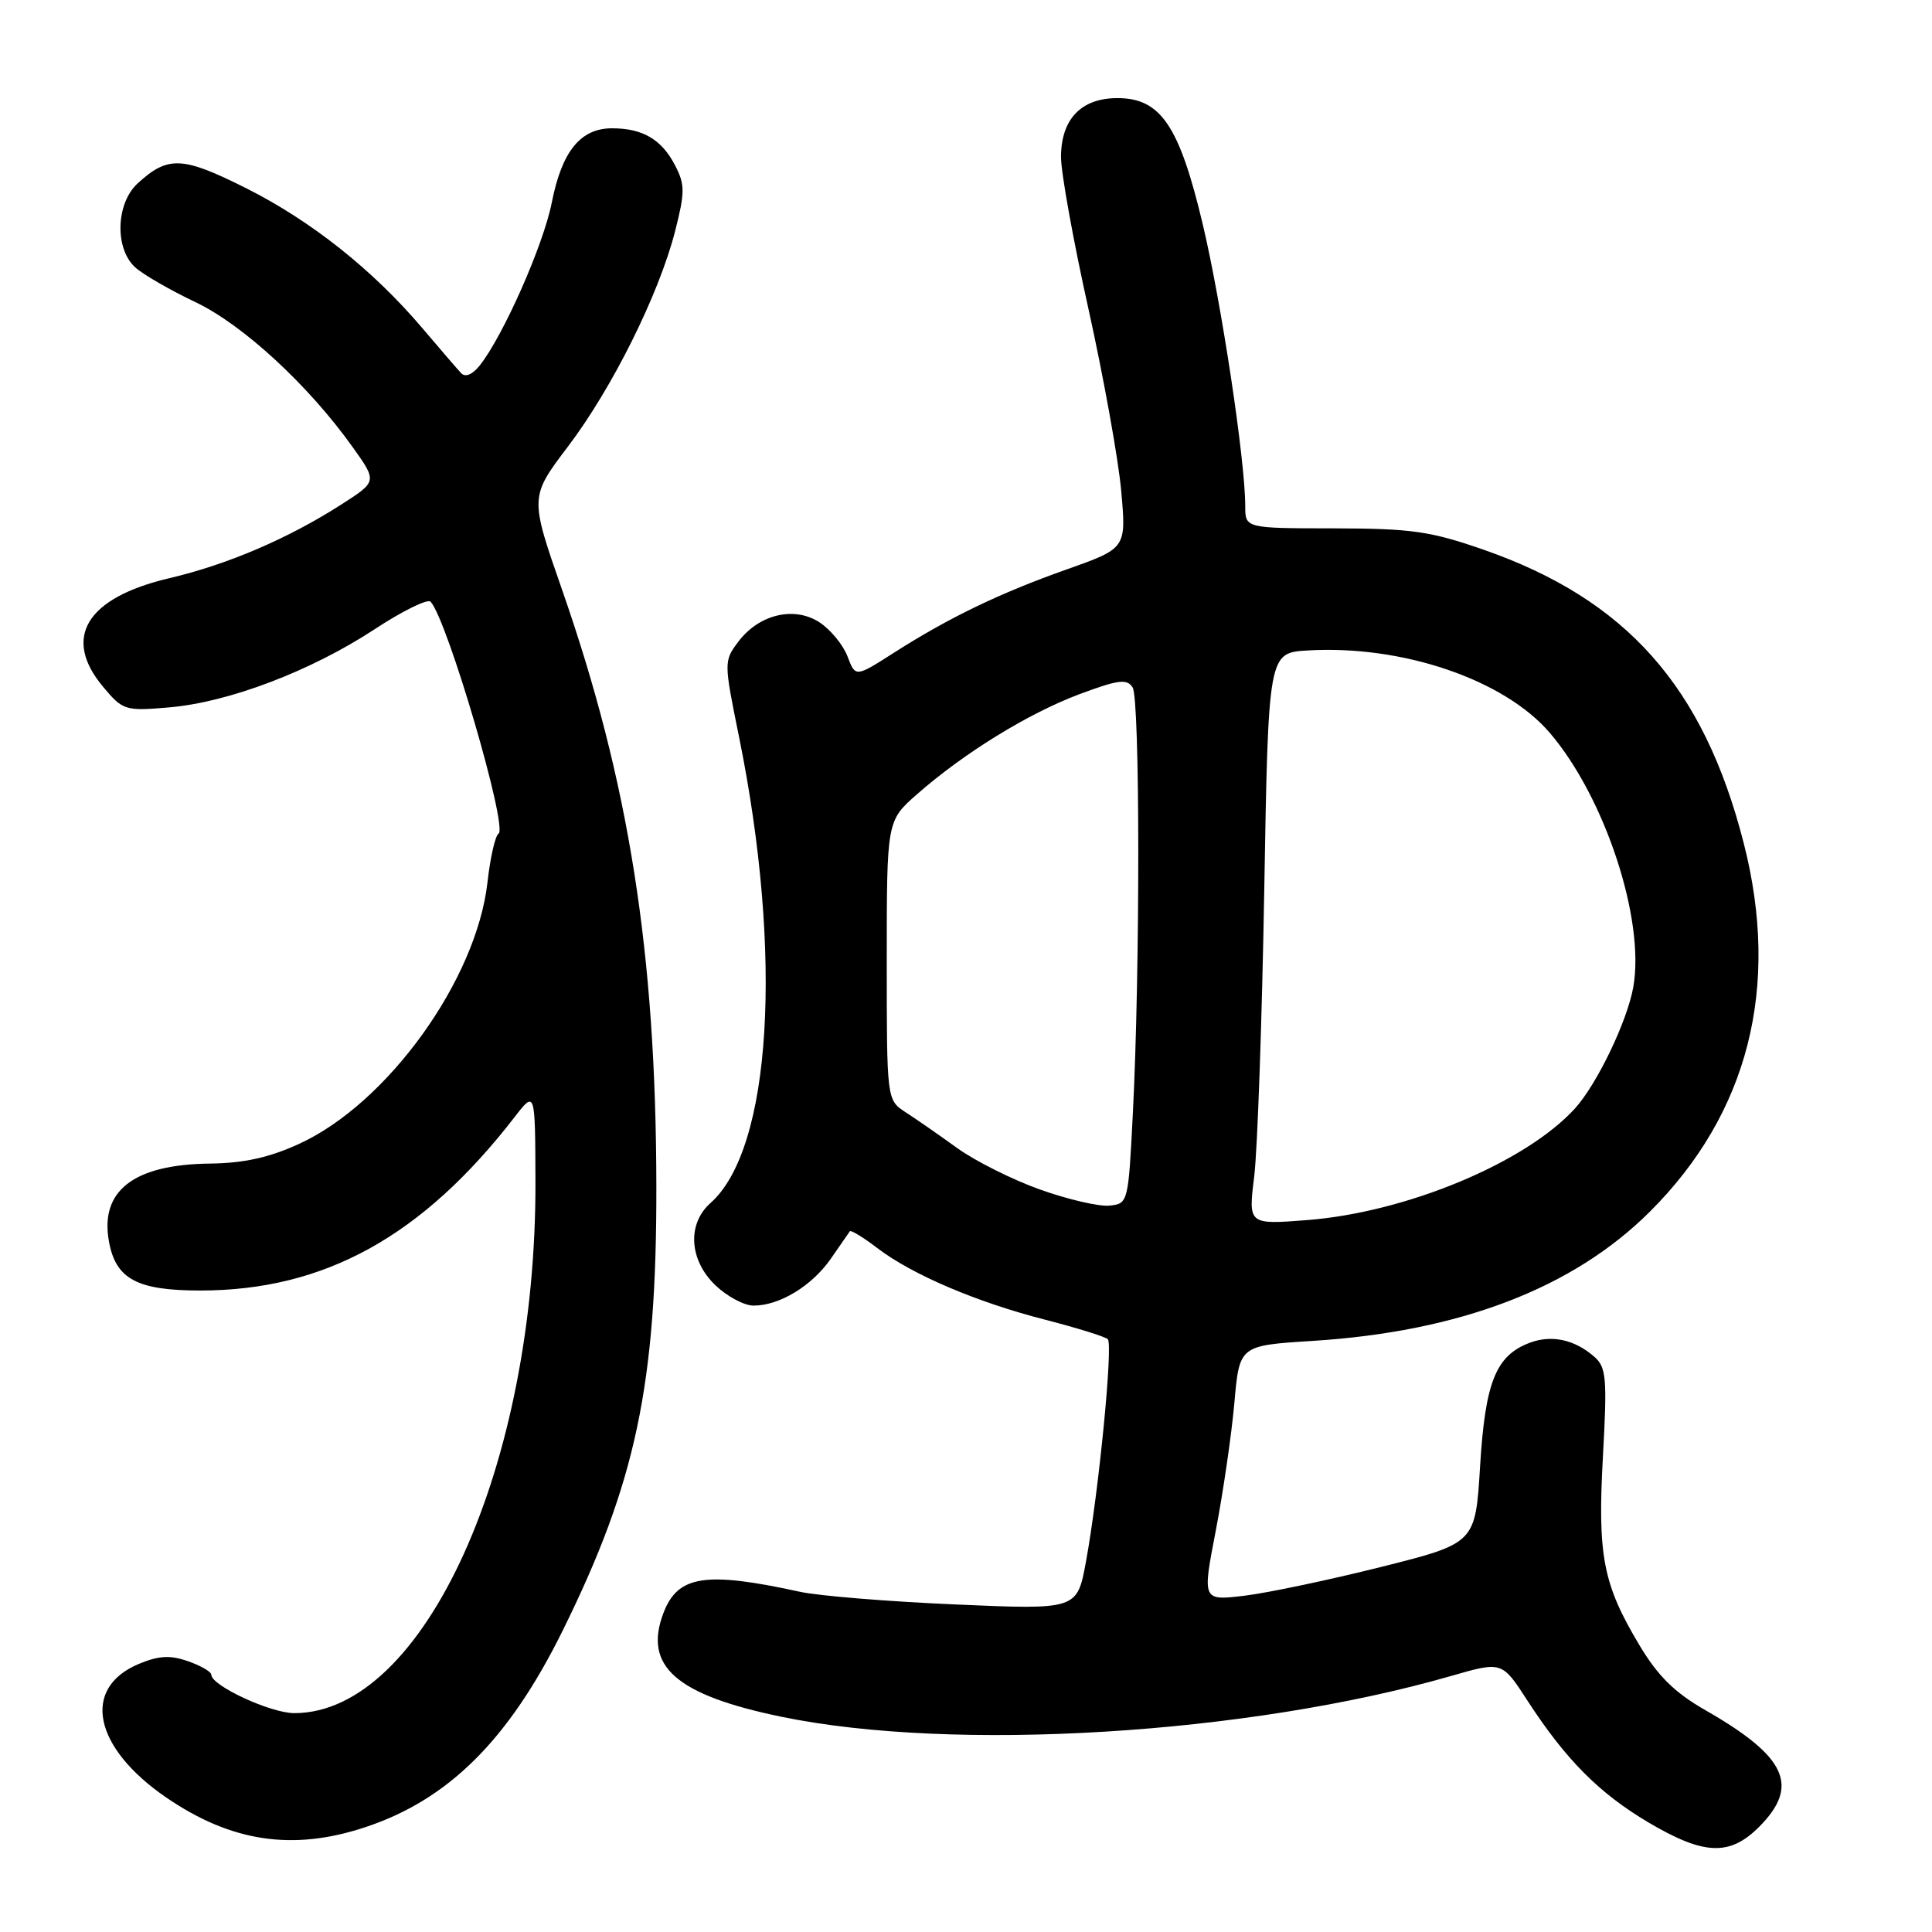 <?xml version="1.0" encoding="UTF-8" standalone="no"?>
<!DOCTYPE svg PUBLIC "-//W3C//DTD SVG 1.1//EN" "http://www.w3.org/Graphics/SVG/1.1/DTD/svg11.dtd" >
<svg xmlns="http://www.w3.org/2000/svg" xmlns:xlink="http://www.w3.org/1999/xlink" version="1.1" viewBox="0 0 256 256">
 <g >
 <path fill="currentColor"
d=" M 233.08 242.08 C 238.51 236.64 236.74 232.78 226.01 226.63 C 221.90 224.28 219.69 222.10 217.23 217.99 C 212.39 209.90 211.67 206.14 212.40 192.92 C 212.97 182.61 212.84 181.17 211.27 179.79 C 208.65 177.49 205.59 176.83 202.68 177.93 C 198.20 179.63 196.80 183.13 196.12 194.27 C 195.50 204.49 195.50 204.49 183.00 207.63 C 176.12 209.35 167.98 211.07 164.90 211.44 C 159.30 212.11 159.30 212.11 161.10 202.80 C 162.08 197.69 163.19 190.08 163.56 185.89 C 164.23 178.29 164.23 178.29 173.87 177.68 C 193.40 176.46 208.44 170.70 218.62 160.55 C 231.67 147.54 235.93 130.79 231.05 111.71 C 225.75 90.98 215.50 79.43 196.56 72.83 C 189.51 70.38 187.02 70.03 176.75 70.01 C 165.00 70.00 165.00 70.00 165.00 67.05 C 165.00 61.03 161.85 40.16 159.37 29.71 C 156.27 16.66 153.80 13.00 148.07 13.00 C 143.26 13.00 140.60 15.78 140.59 20.80 C 140.58 22.84 142.22 31.93 144.24 41.00 C 146.25 50.08 148.20 60.91 148.57 65.08 C 149.24 72.65 149.24 72.65 141.37 75.44 C 132.43 78.61 125.77 81.82 118.42 86.51 C 113.35 89.75 113.35 89.75 112.30 86.98 C 111.72 85.46 110.06 83.43 108.60 82.47 C 105.23 80.27 100.54 81.40 97.80 85.07 C 95.91 87.59 95.92 87.78 97.91 97.56 C 103.80 126.51 102.24 152.22 94.15 159.40 C 91.02 162.18 91.31 166.97 94.80 170.31 C 96.35 171.79 98.62 173.00 99.85 173.00 C 103.30 173.00 107.60 170.38 110.10 166.77 C 111.34 164.97 112.47 163.34 112.61 163.15 C 112.75 162.96 114.38 163.95 116.24 165.37 C 120.86 168.90 129.42 172.55 138.53 174.88 C 142.73 175.96 146.45 177.12 146.79 177.45 C 147.50 178.17 145.60 197.63 143.90 206.90 C 142.73 213.30 142.73 213.30 126.62 212.60 C 117.75 212.22 108.47 211.46 106.00 210.92 C 93.46 208.18 89.81 208.75 87.91 213.73 C 85.23 220.78 89.57 224.59 103.54 227.48 C 126.39 232.20 165.33 229.83 192.26 222.08 C 199.02 220.13 199.02 220.13 202.38 225.32 C 207.47 233.16 211.89 237.61 218.44 241.49 C 225.79 245.83 229.19 245.97 233.08 242.08 Z  M 48.35 242.13 C 59.40 238.49 67.39 230.55 74.52 216.14 C 84.28 196.39 87.01 183.47 86.97 157.16 C 86.92 126.22 83.35 103.61 74.50 78.21 C 70.19 65.86 70.19 65.86 75.25 59.18 C 81.13 51.42 87.30 39.02 89.45 30.65 C 90.77 25.47 90.77 24.46 89.46 21.93 C 87.68 18.48 85.17 17.00 81.10 17.00 C 76.92 17.00 74.45 20.04 73.11 26.86 C 72.00 32.48 66.65 44.57 63.55 48.45 C 62.59 49.64 61.65 50.03 61.11 49.45 C 60.62 48.93 58.31 46.25 55.98 43.50 C 49.40 35.75 41.24 29.27 32.60 24.93 C 24.17 20.70 22.26 20.62 18.25 24.29 C 15.35 26.94 15.17 32.94 17.92 35.43 C 18.97 36.38 22.54 38.44 25.85 40.01 C 32.15 42.99 40.87 51.02 46.74 59.26 C 49.98 63.80 49.98 63.80 45.24 66.84 C 38.19 71.36 30.17 74.80 22.41 76.62 C 11.41 79.21 8.20 84.52 13.69 91.04 C 16.29 94.14 16.59 94.23 22.44 93.73 C 30.33 93.05 41.19 88.92 49.62 83.39 C 53.33 80.95 56.67 79.31 57.06 79.73 C 59.30 82.21 67.34 109.67 66.06 110.46 C 65.62 110.73 64.96 113.64 64.59 116.93 C 63.13 129.85 51.34 146.21 39.63 151.57 C 35.66 153.39 32.29 154.13 27.79 154.18 C 17.68 154.30 13.18 157.81 14.45 164.58 C 15.37 169.50 18.20 171.00 26.54 171.00 C 42.99 171.00 55.97 163.83 68.20 148.00 C 70.91 144.50 70.91 144.50 70.95 156.50 C 71.08 194.16 56.19 227.00 38.99 227.00 C 35.86 227.00 28.00 223.36 28.00 221.91 C 28.00 221.52 26.61 220.71 24.91 220.12 C 22.55 219.29 21.04 219.38 18.41 220.47 C 10.76 223.67 12.36 231.54 22.00 238.16 C 30.60 244.06 38.76 245.30 48.35 242.13 Z  M 166.19 155.88 C 166.62 152.37 167.22 135.32 167.52 118.00 C 168.06 86.50 168.06 86.50 173.27 86.19 C 185.80 85.44 199.31 90.04 205.36 97.11 C 212.67 105.65 218.00 121.88 216.42 130.79 C 215.61 135.35 211.60 143.67 208.68 146.89 C 202.11 154.08 186.34 160.65 173.18 161.67 C 165.40 162.27 165.40 162.27 166.19 155.88 Z  M 137.84 157.63 C 134.18 156.33 129.23 153.85 126.84 152.13 C 124.46 150.41 121.38 148.27 120.00 147.38 C 117.50 145.75 117.50 145.75 117.50 127.26 C 117.50 108.77 117.50 108.77 121.50 105.25 C 127.72 99.78 136.25 94.53 143.01 91.99 C 148.19 90.06 149.33 89.91 150.08 91.09 C 151.06 92.64 151.08 128.59 150.11 147.50 C 149.51 159.38 149.48 159.50 147.00 159.75 C 145.62 159.89 141.51 158.94 137.84 157.63 Z "/>
</g>
</svg>